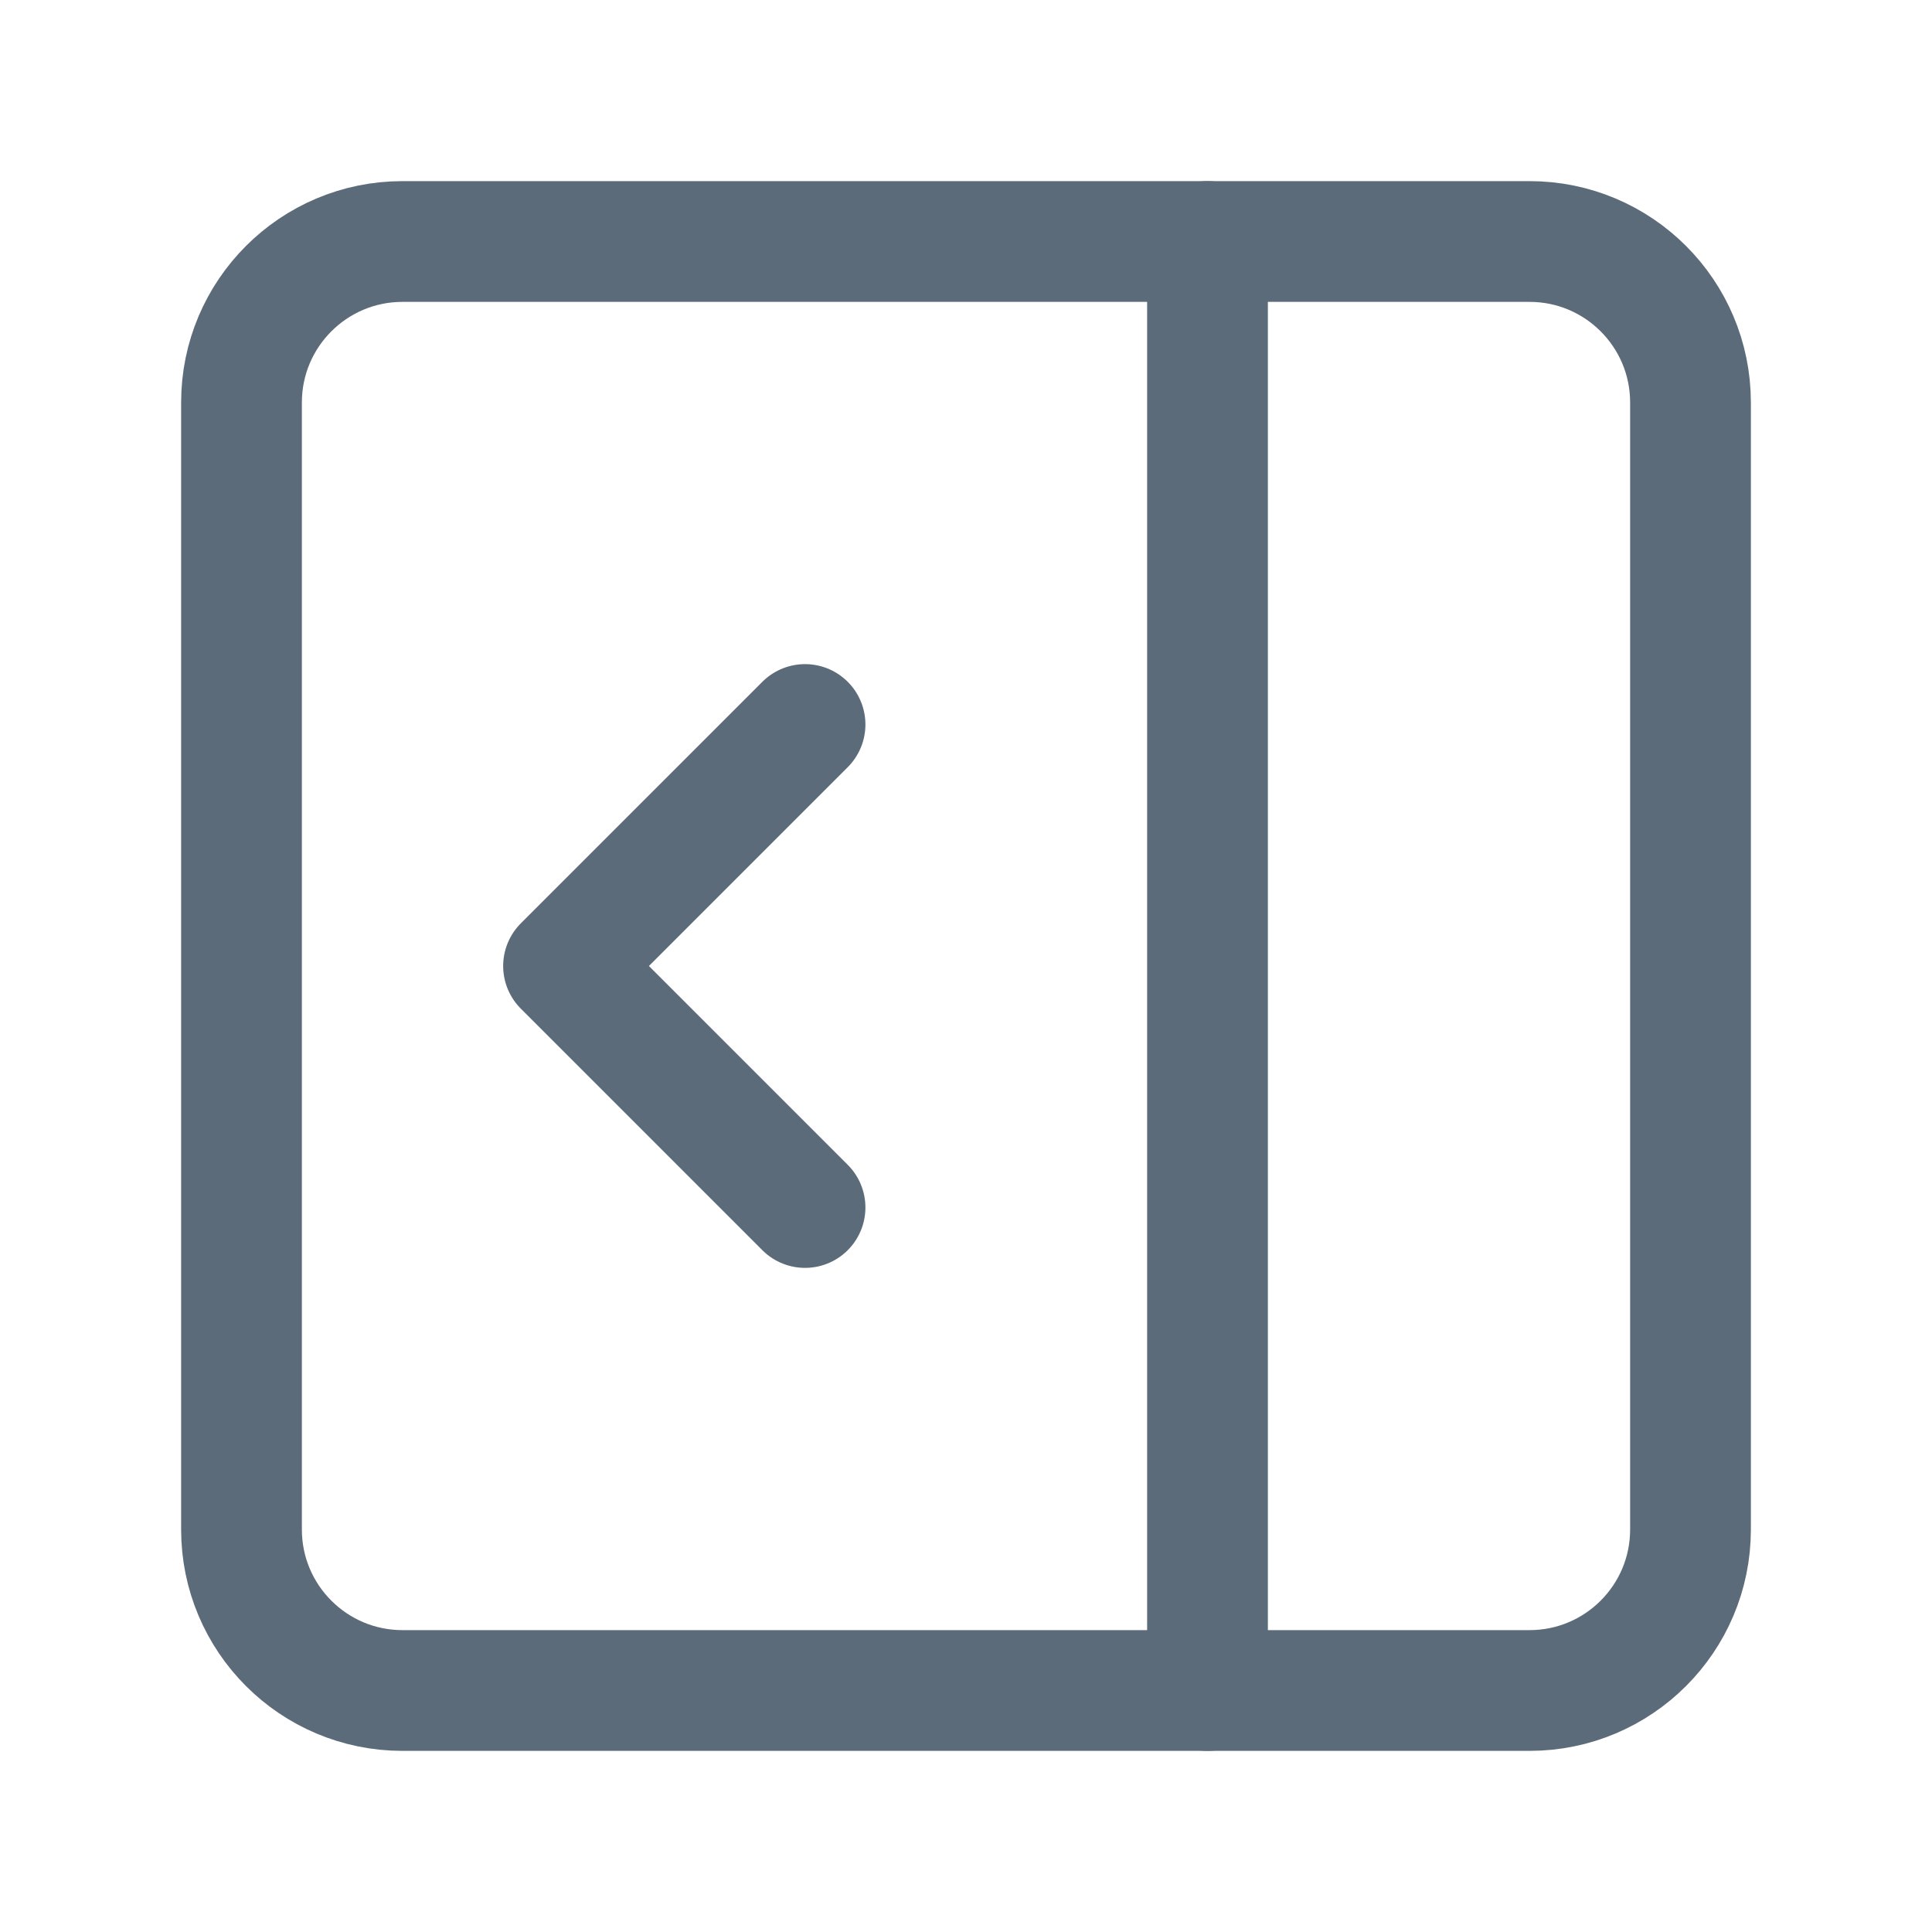 <svg width="16" height="16" viewBox="0 0 16 16" fill="none" xmlns="http://www.w3.org/2000/svg">
<path d="M12.667 2H3.333C2.597 2 2 2.597 2 3.333V12.667C2 13.403 2.597 14 3.333 14H12.667C13.403 14 14 13.403 14 12.667V3.333C14 2.597 13.403 2 12.667 2Z" stroke="#5B6B79" stroke-linecap="round" stroke-linejoin="round"/>
<path d="M10 2V14" stroke="#5B6B79" stroke-linecap="round" stroke-linejoin="round"/>
<path d="M6.667 10L4.667 8L6.667 6" stroke="#5B6B79" stroke-linecap="round" stroke-linejoin="round"/>
</svg>
